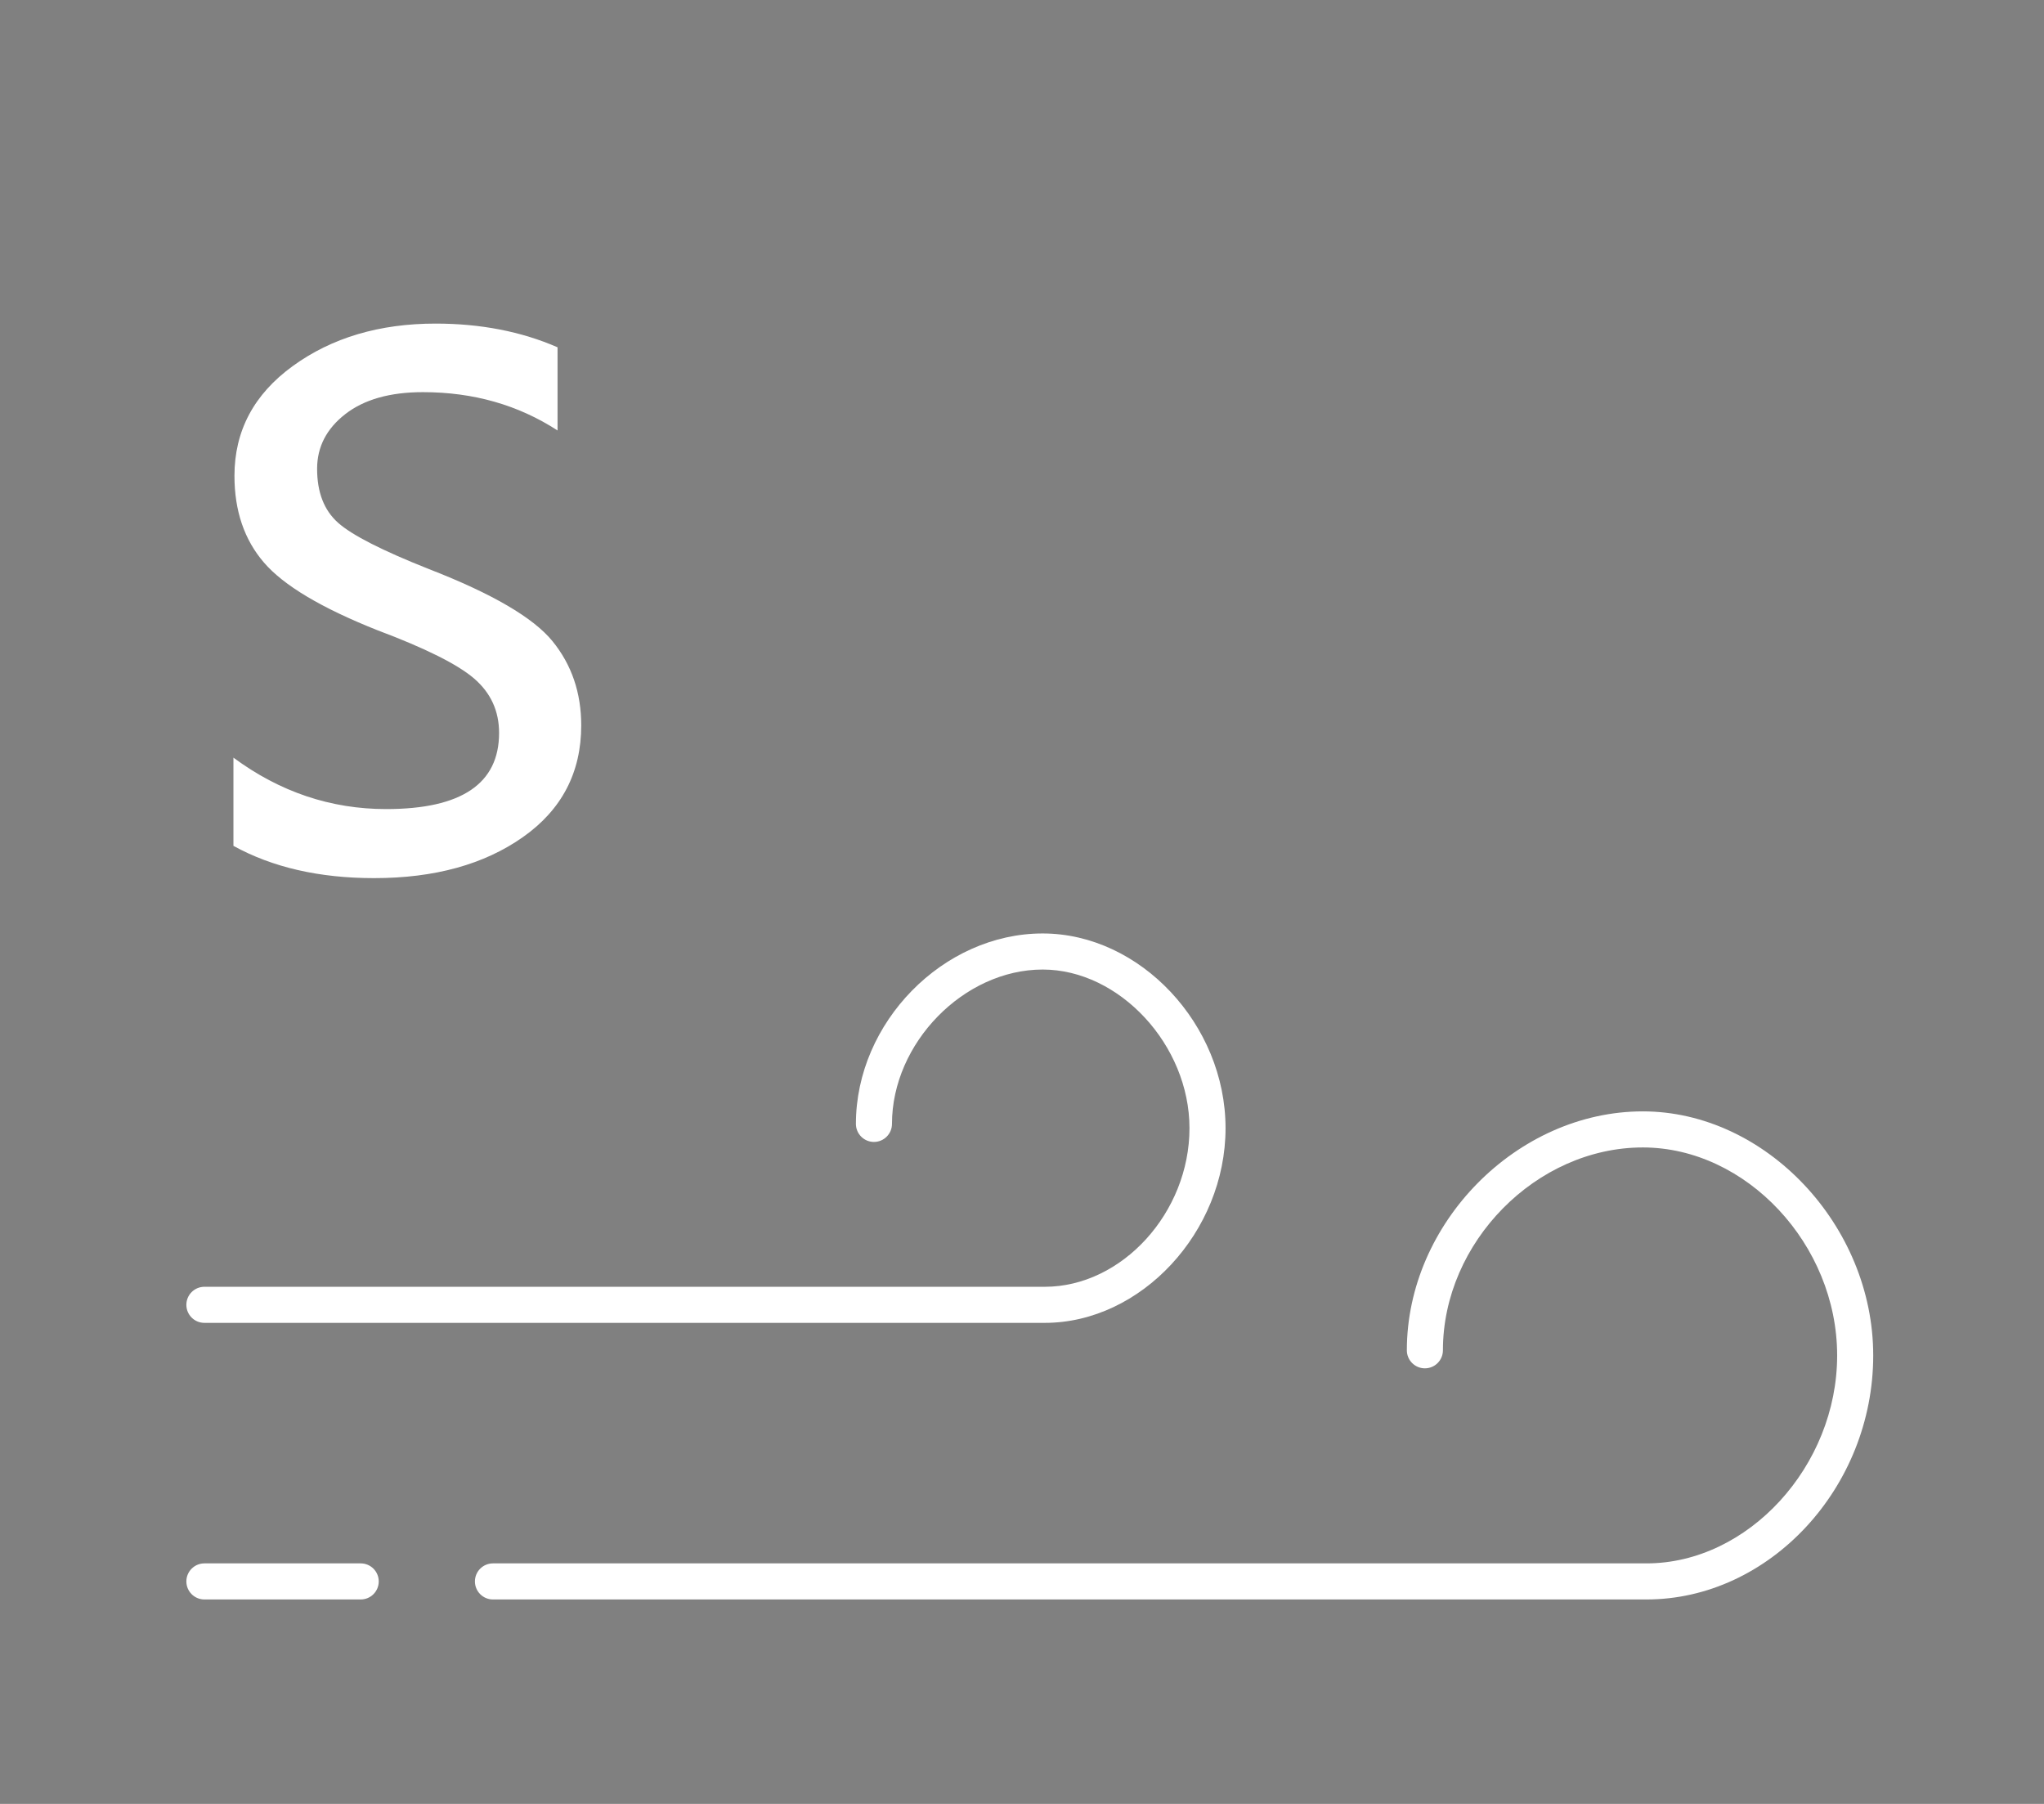 <?xml version="1.0" encoding="utf-8"?>
<!-- Generator: Adobe Illustrator 16.0.0, SVG Export Plug-In . SVG Version: 6.00 Build 0)  -->
<!DOCTYPE svg PUBLIC "-//W3C//DTD SVG 1.1//EN" "http://www.w3.org/Graphics/SVG/1.1/DTD/svg11.dtd">
<svg version="1.1" id="Layer_1" xmlns="http://www.w3.org/2000/svg" xmlns:xlink="http://www.w3.org/1999/xlink" x="0px" y="0px"
	 width="170px" height="150px" viewBox="0 0 170 150" enable-background="new 0 0 170 150" xml:space="preserve">
<rect x="0" y="0" width="170" height="150" fill="#808080" stroke="none"/>
<g>
	<path fill="#FFFFFF" d="M86.896,110H17c-0.829,0-1.5-0.672-1.5-1.5s0.671-1.5,1.5-1.5h69.896c6.41,0,12.033-6.164,12.033-13.189
		c0-6.904-5.818-13.191-12.209-13.191c-6.56,0-12.534,6.117-12.534,12.835c0,0.827-0.671,1.5-1.5,1.5s-1.5-0.673-1.5-1.5
		c0-8.437,7.259-15.835,15.534-15.835c8.103,0,15.209,7.566,15.209,16.191S94.904,110,86.896,110z"/>
	<path fill="#FFFFFF" d="M136.939,133H41c-0.829,0-1.5-0.672-1.5-1.5s0.671-1.5,1.5-1.5h95.939c8.447,0,15.857-8.081,15.857-17.293
		s-7.553-17.293-16.164-17.293c-8.855,0-16.624,7.882-16.624,16.867c0,0.828-0.671,1.5-1.5,1.5s-1.5-0.672-1.5-1.5
		c0-10.584,9.171-19.867,19.624-19.867c10.208,0,19.164,9.482,19.164,20.293C155.798,123.707,147.162,133,136.939,133z"/>
	<path fill="#FFFFFF" stroke="#000000" stroke-width="3" stroke-linecap="round" stroke-miterlimit="10" d="M95.598,82.757"/>
	<g>
		<path fill="#FFFFFF" d="M19.417,63.002c3.857,2.851,8.091,4.275,12.702,4.275c6.26,0,9.39-2.109,9.39-6.33
			c0-1.816-0.685-3.318-2.054-4.506c-1.37-1.188-4.066-2.536-8.091-4.046c-4.639-1.844-7.776-3.716-9.411-5.617
			c-1.635-1.9-2.453-4.303-2.453-7.21c0-3.745,1.621-6.791,4.863-9.139c3.242-2.348,7.196-3.521,11.863-3.521
			c3.745,0,7.126,0.657,10.145,1.971v6.916c-3.27-2.123-7.001-3.186-11.193-3.186c-2.739,0-4.891,0.607-6.456,1.823
			c-1.565,1.216-2.348,2.732-2.348,4.549c0,1.956,0.58,3.452,1.74,4.485c1.159,1.034,3.682,2.32,7.566,3.856
			c5.254,2.041,8.678,4.039,10.271,5.995c1.593,1.956,2.39,4.29,2.39,7c0,3.913-1.614,7.009-4.842,9.286s-7.357,3.416-12.388,3.416
			c-4.555,0-8.454-0.895-11.696-2.683v-7.334H19.417z"/>
	</g>
	<path fill="#FFFFFF" d="M30,133H17c-0.829,0-1.5-0.672-1.5-1.5s0.671-1.5,1.5-1.5h13c0.829,0,1.5,0.672,1.5,1.5S30.829,133,30,133z
		"/>
</g>
</svg>
